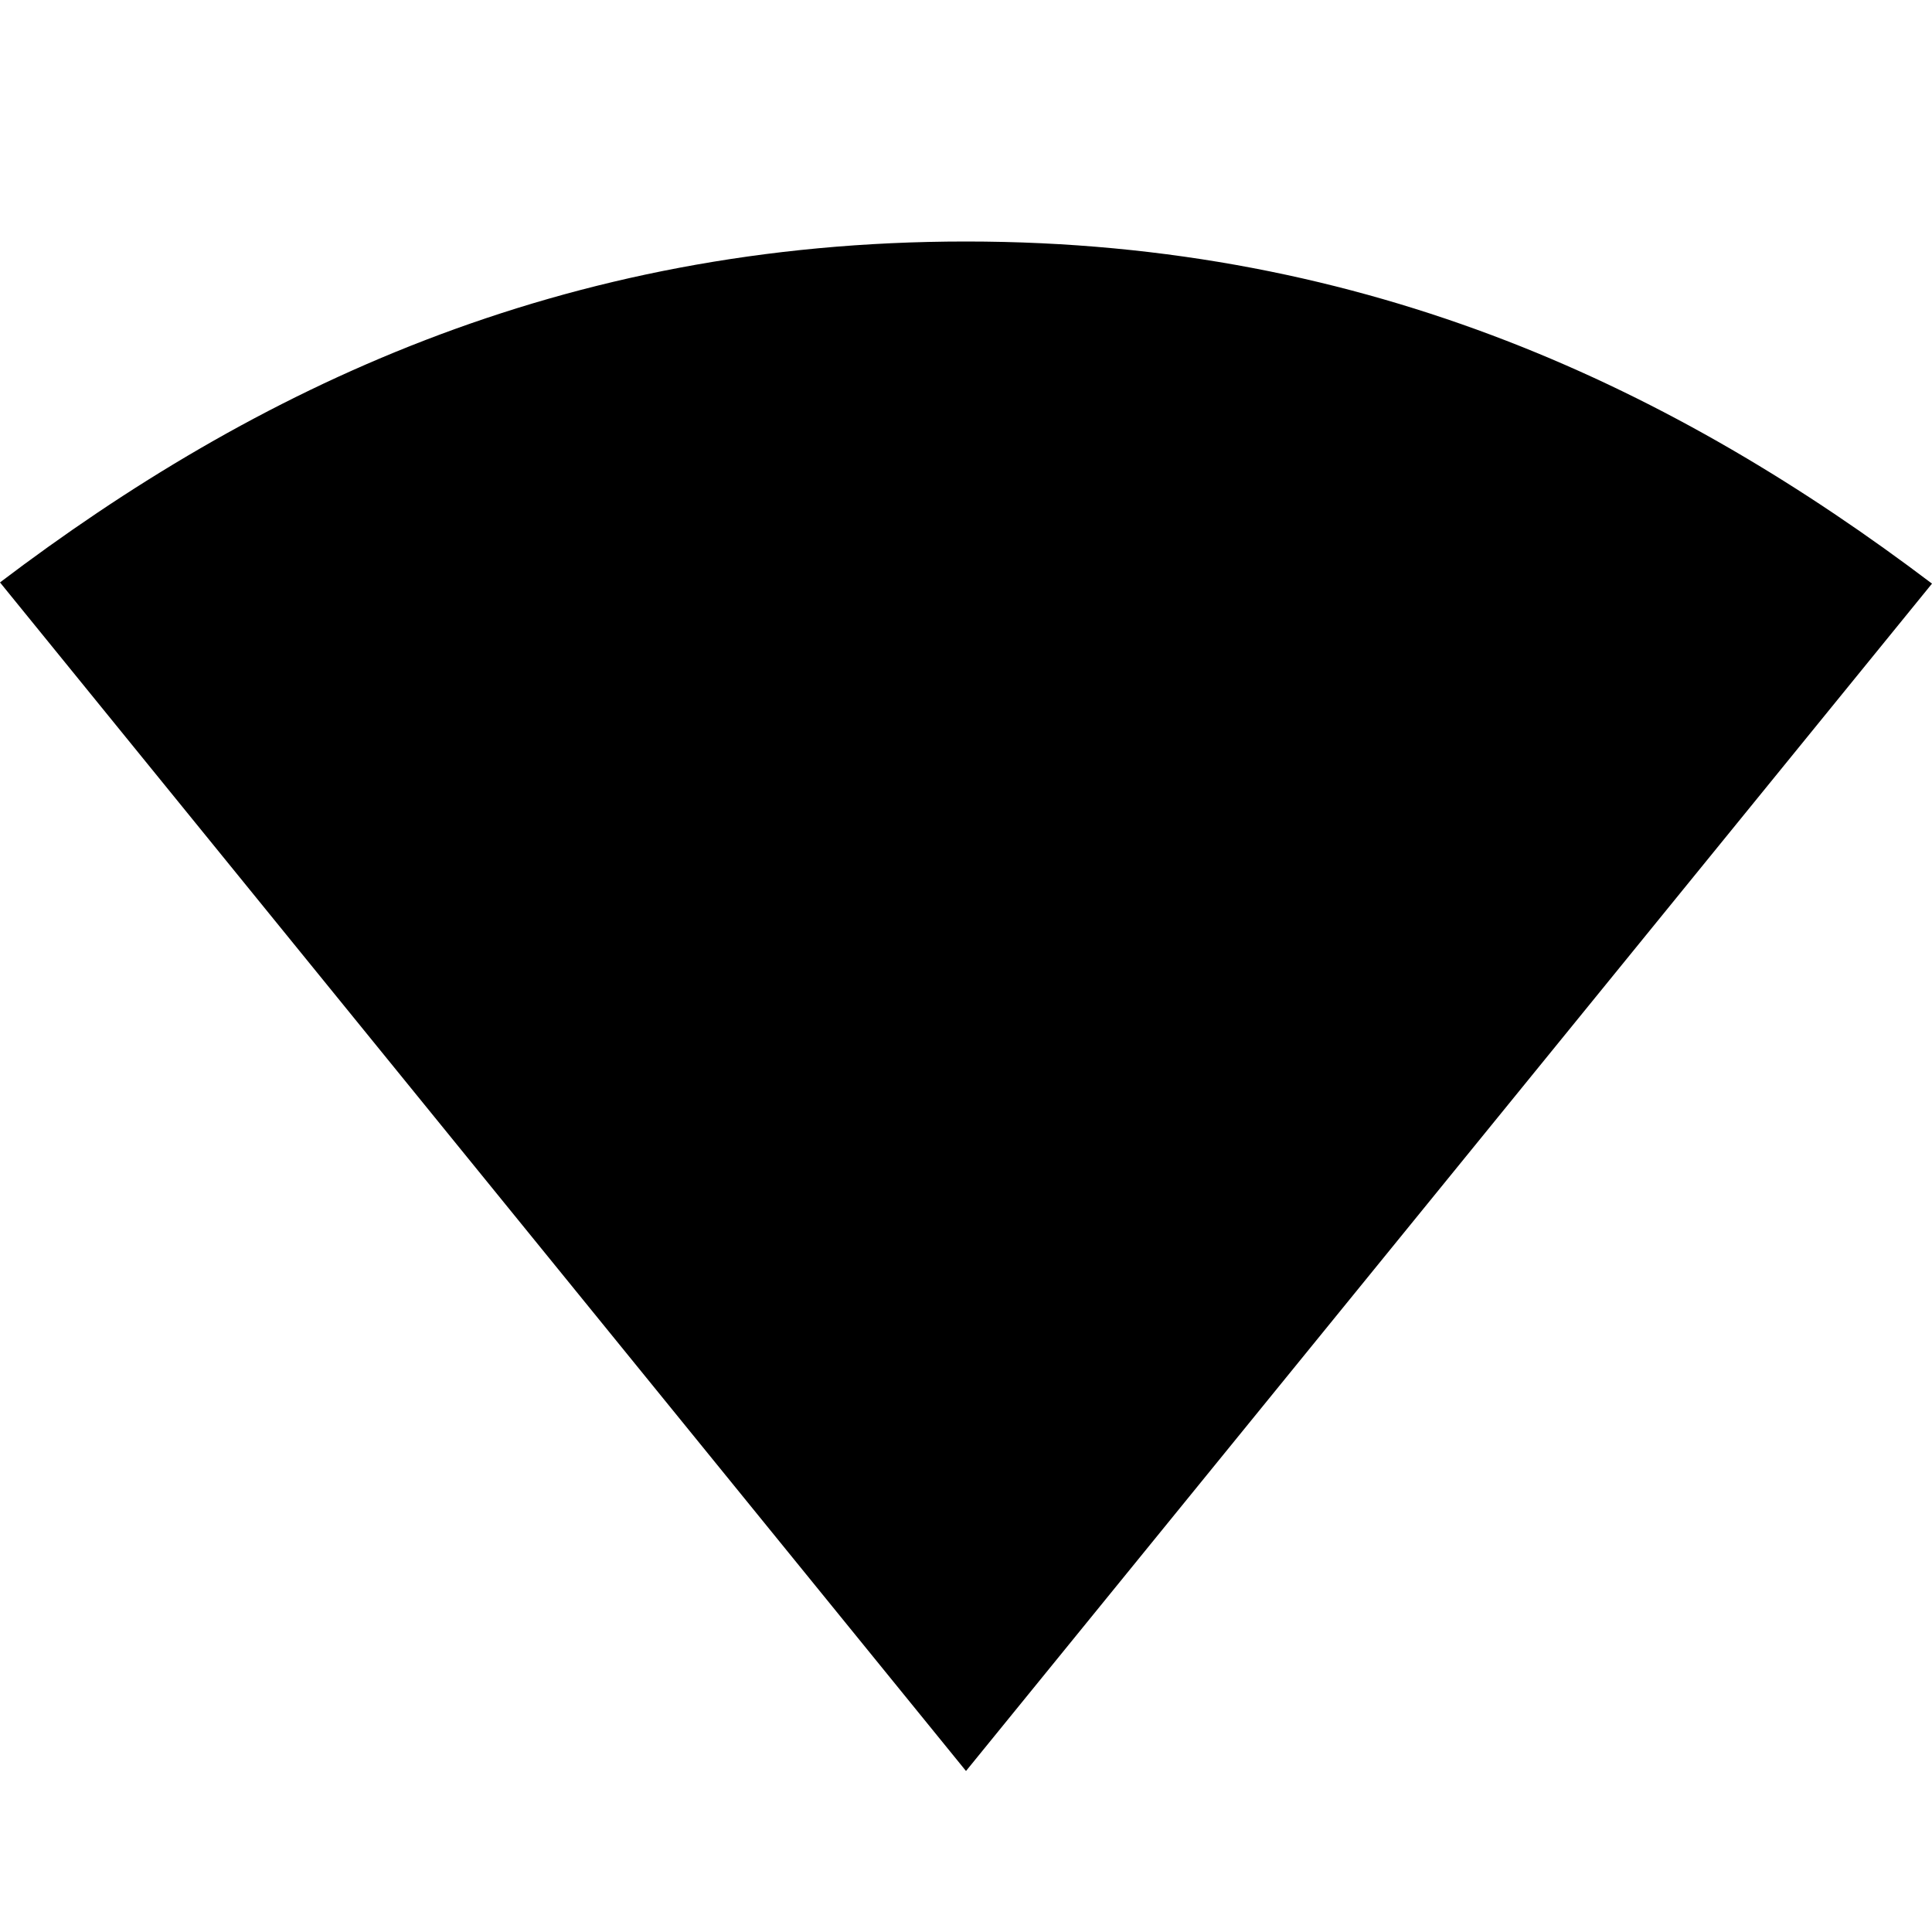 <?xml version="1.0" encoding="UTF-8" standalone="no"?>
<svg
   xmlns:dc="http://purl.org/dc/elements/1.1/"
   xmlns:cc="http://creativecommons.org/ns#"
   xmlns:rdf="http://www.w3.org/1999/02/22-rdf-syntax-ns#"
   xmlns:svg="http://www.w3.org/2000/svg"
   xmlns="http://www.w3.org/2000/svg"
   xmlns:sodipodi="http://sodipodi.sourceforge.net/DTD/sodipodi-0.dtd"
   xmlns:inkscape="http://www.inkscape.org/namespaces/inkscape"
   width="48"
   height="48"
   viewBox="0 0 48 48"
   id="svg2987"
   version="1.1"
   inkscape:version="0.48.4 r9939"
   sodipodi:docname="ic_discover_ongoing.svg">
  <defs
     id="defs2993" />
  <sodipodi:namedview
     pagecolor="#ffffff"
     bordercolor="#666666"
     borderopacity="1"
     objecttolerance="10"
     gridtolerance="10"
     guidetolerance="10"
     inkscape:pageopacity="0"
     inkscape:pageshadow="2"
     inkscape:window-width="1240"
     inkscape:window-height="841"
     id="namedview2991"
     showgrid="false"
     inkscape:zoom="4.9166667"
     inkscape:cx="56.640826"
     inkscape:cy="24"
     inkscape:window-x="326"
     inkscape:window-y="30"
     inkscape:window-maximized="0"
     inkscape:current-layer="svg2987" />
  <path
     inkscape:connector-curvature="0"
     d="M 24,6 C 13.91,6 6.29,9.7 0,14.47 L 24,44 48,14.5 C 41.71,9.74 34.09,6 24,6 z"
     id="path2996"
     sodipodi:nodetypes="scccs" />
  <g
     id="g3849"
     transform="matrix(1.405,0,0,1.405,-61.036,-8.487)"
     style="fill:#000000;stroke:#000000;stroke-opacity:1">
    <path
       inkscape:connector-curvature="0"
       id="path3061"
       d="M 64.754,24.89 56.314,16.449"
       style="fill:#000000;stroke:#000000;stroke-width:2.237;stroke-linecap:butt;stroke-linejoin:miter;stroke-miterlimit:4;stroke-opacity:1;stroke-dasharray:none" />
    <path
       inkscape:connector-curvature="0"
       id="path3061-5"
       d="m 56.314,24.89 8.441,-8.441"
       style="fill:#000000;stroke:#000000;stroke-width:2.237;stroke-linecap:butt;stroke-linejoin:miter;stroke-miterlimit:4;stroke-opacity:1;stroke-dasharray:none" />
  </g>
</svg>
